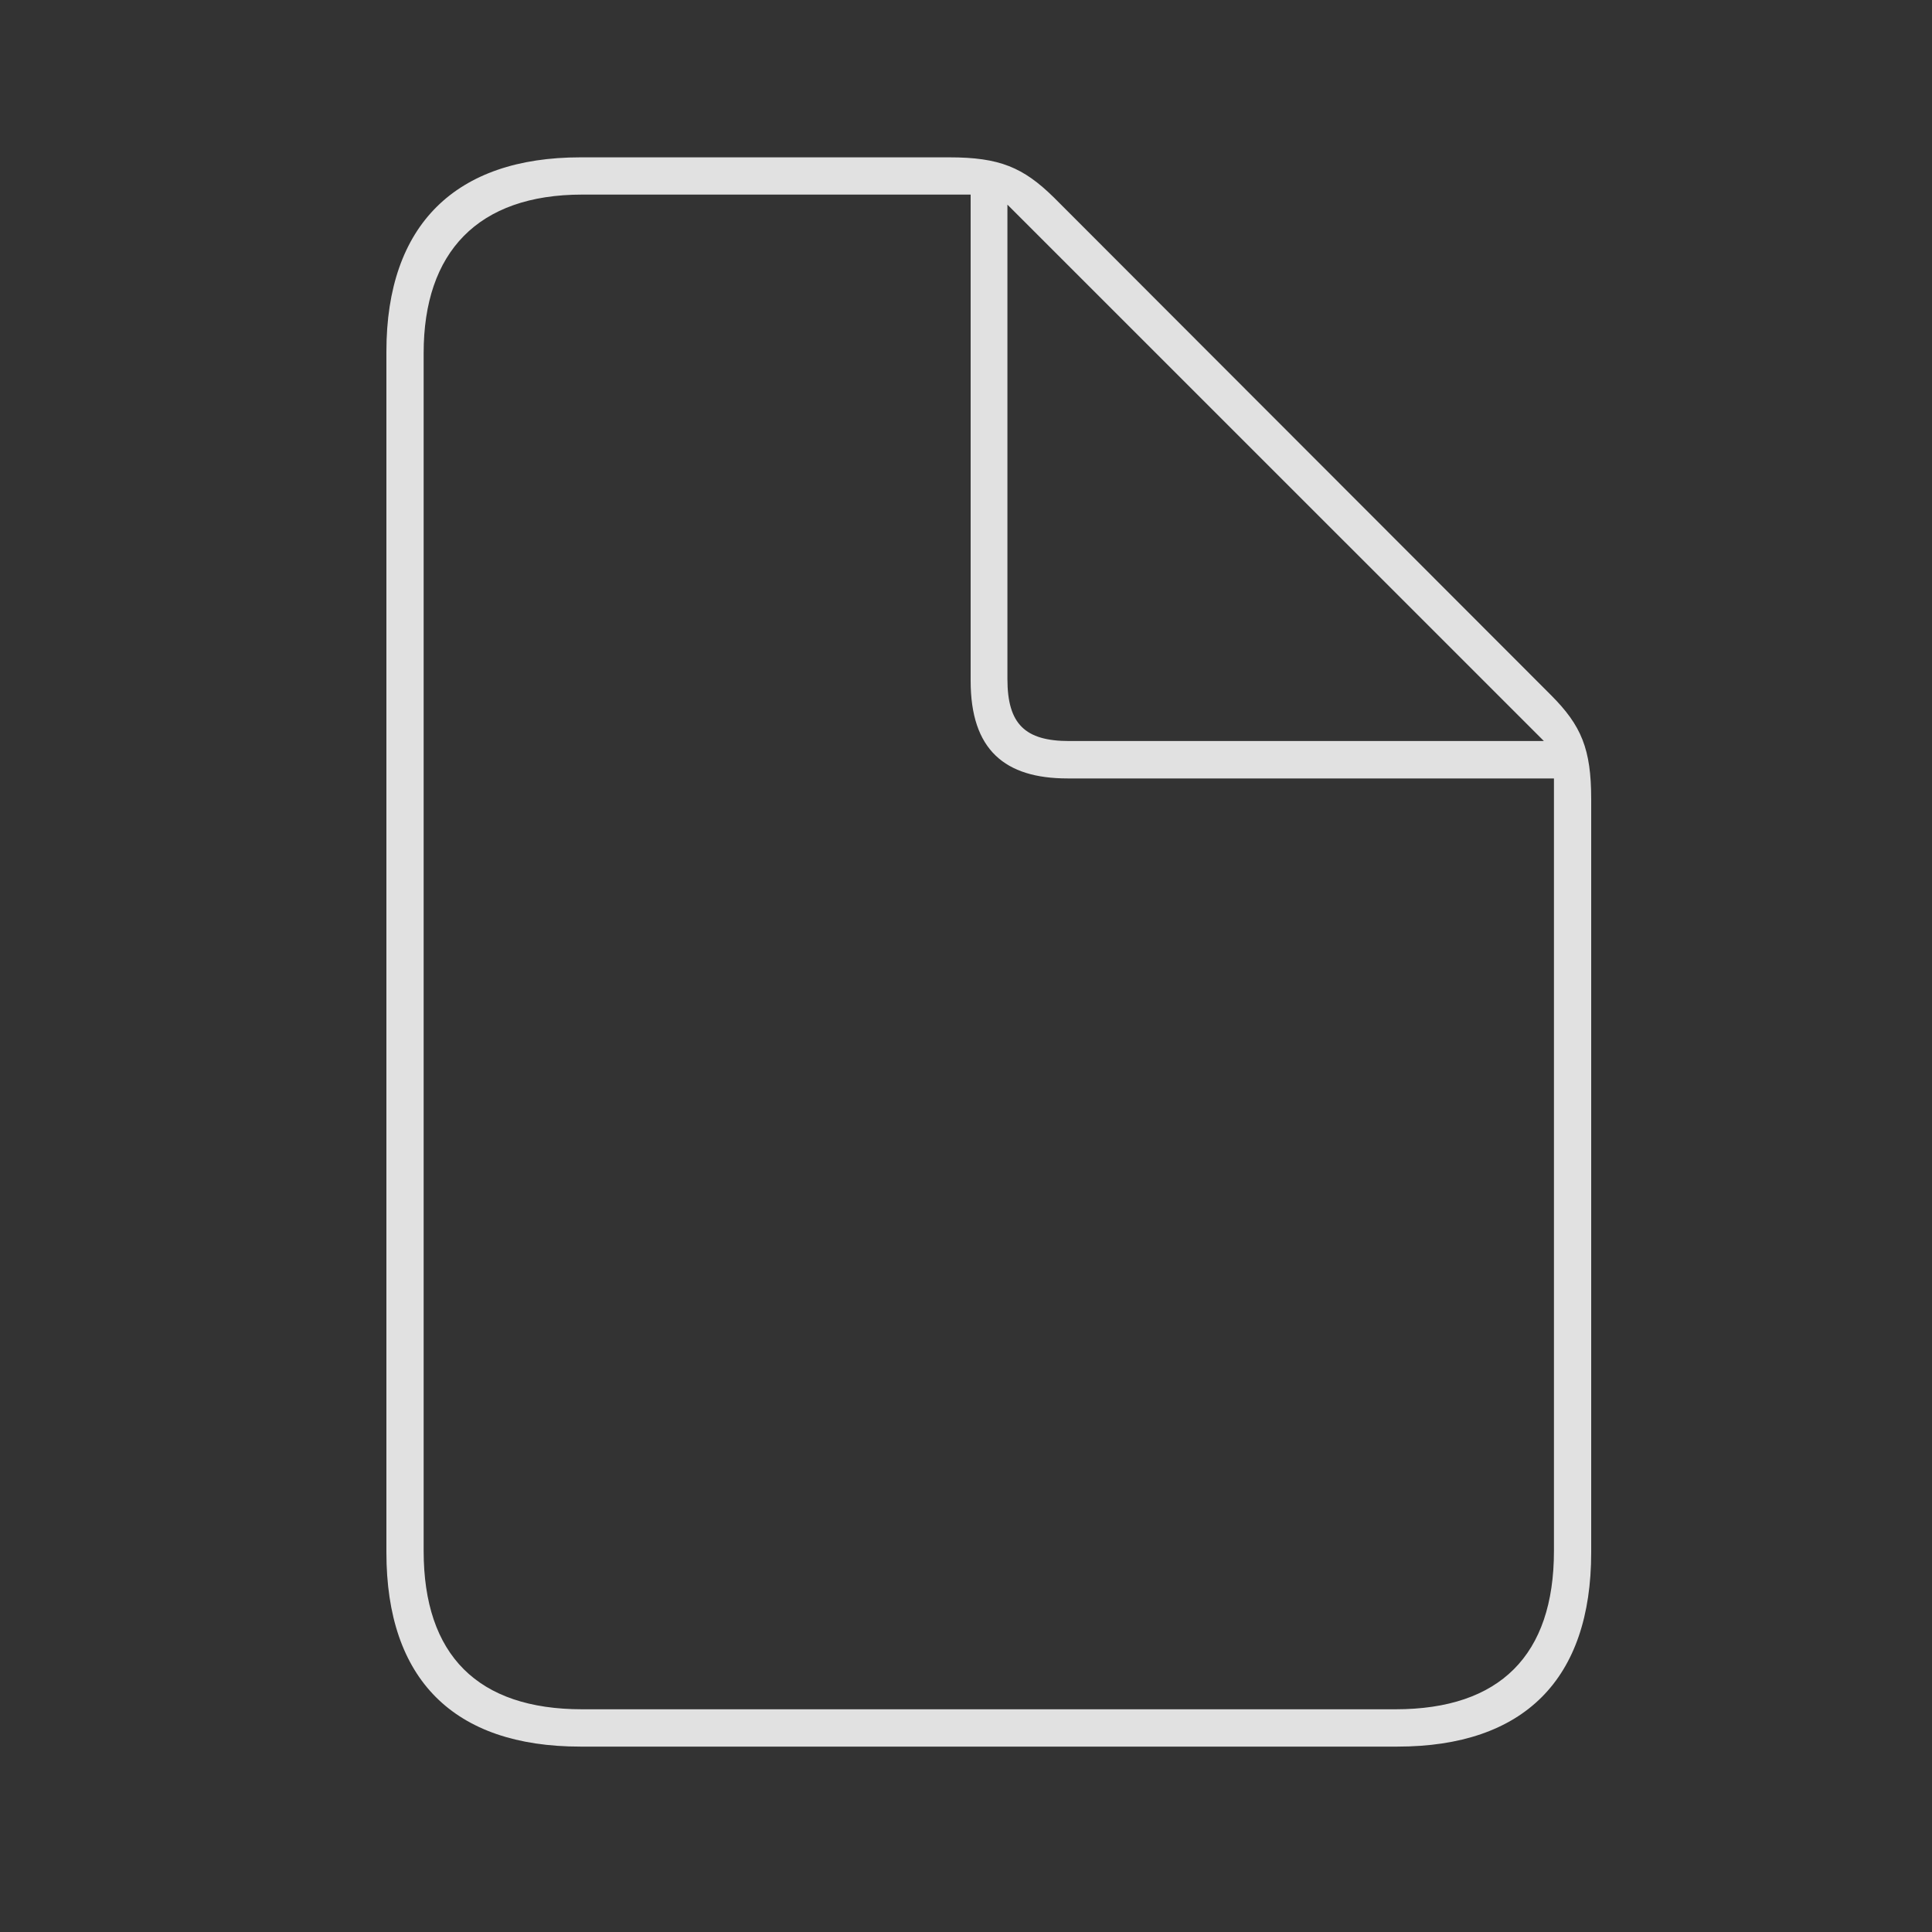 <?xml version="1.0" encoding="UTF-8"?>
<!DOCTYPE svg
PUBLIC "-//W3C//DTD SVG 1.1//EN"
       "http://www.w3.org/Graphics/SVG/1.1/DTD/svg11.dtd">
<svg version="1.1" xmlns="http://www.w3.org/2000/svg" xmlns:xlink="http://www.w3.org/1999/xlink" viewBox="-2 -2 25 25" >
       <rect x="-2" y="-2" width="25" height="25" fill="#333333" stroke="none"/>
       <g transform="matrix(1, 0, 0, 1, 3, 0)">
              <rect height="20.601" opacity="0" width="15.59" x="5" y="0"/>
              <path d="M2.51 20.601L13.081 20.601C14.721 20.601 15.59 19.73 15.59 18.089L15.59 8.341C15.59 7.69 15.462 7.388 15.071 6.996L8.637 0.555C8.24 0.165 7.933 0.036 7.285 0.036L2.51 0.036C0.898 0.036 0 0.907 0 2.548L0 18.089C0 19.73 0.87 20.601 2.51 20.601ZM2.533 20.118C1.182 20.118 0.482 19.418 0.482 18.069L0.482 2.568C0.482 1.265 1.182 0.518 2.533 0.518L7.56 0.518L7.56 6.809C7.56 7.704 8.003 8.073 8.815 8.073L15.108 8.073L15.108 18.069C15.108 19.418 14.409 20.118 13.057 20.118ZM8.836 7.589C8.264 7.589 8.036 7.369 8.036 6.787L8.036 0.648L14.978 7.589Z" fill="#ffffff" fill-opacity="0.85"/>
             </g>
</svg>
